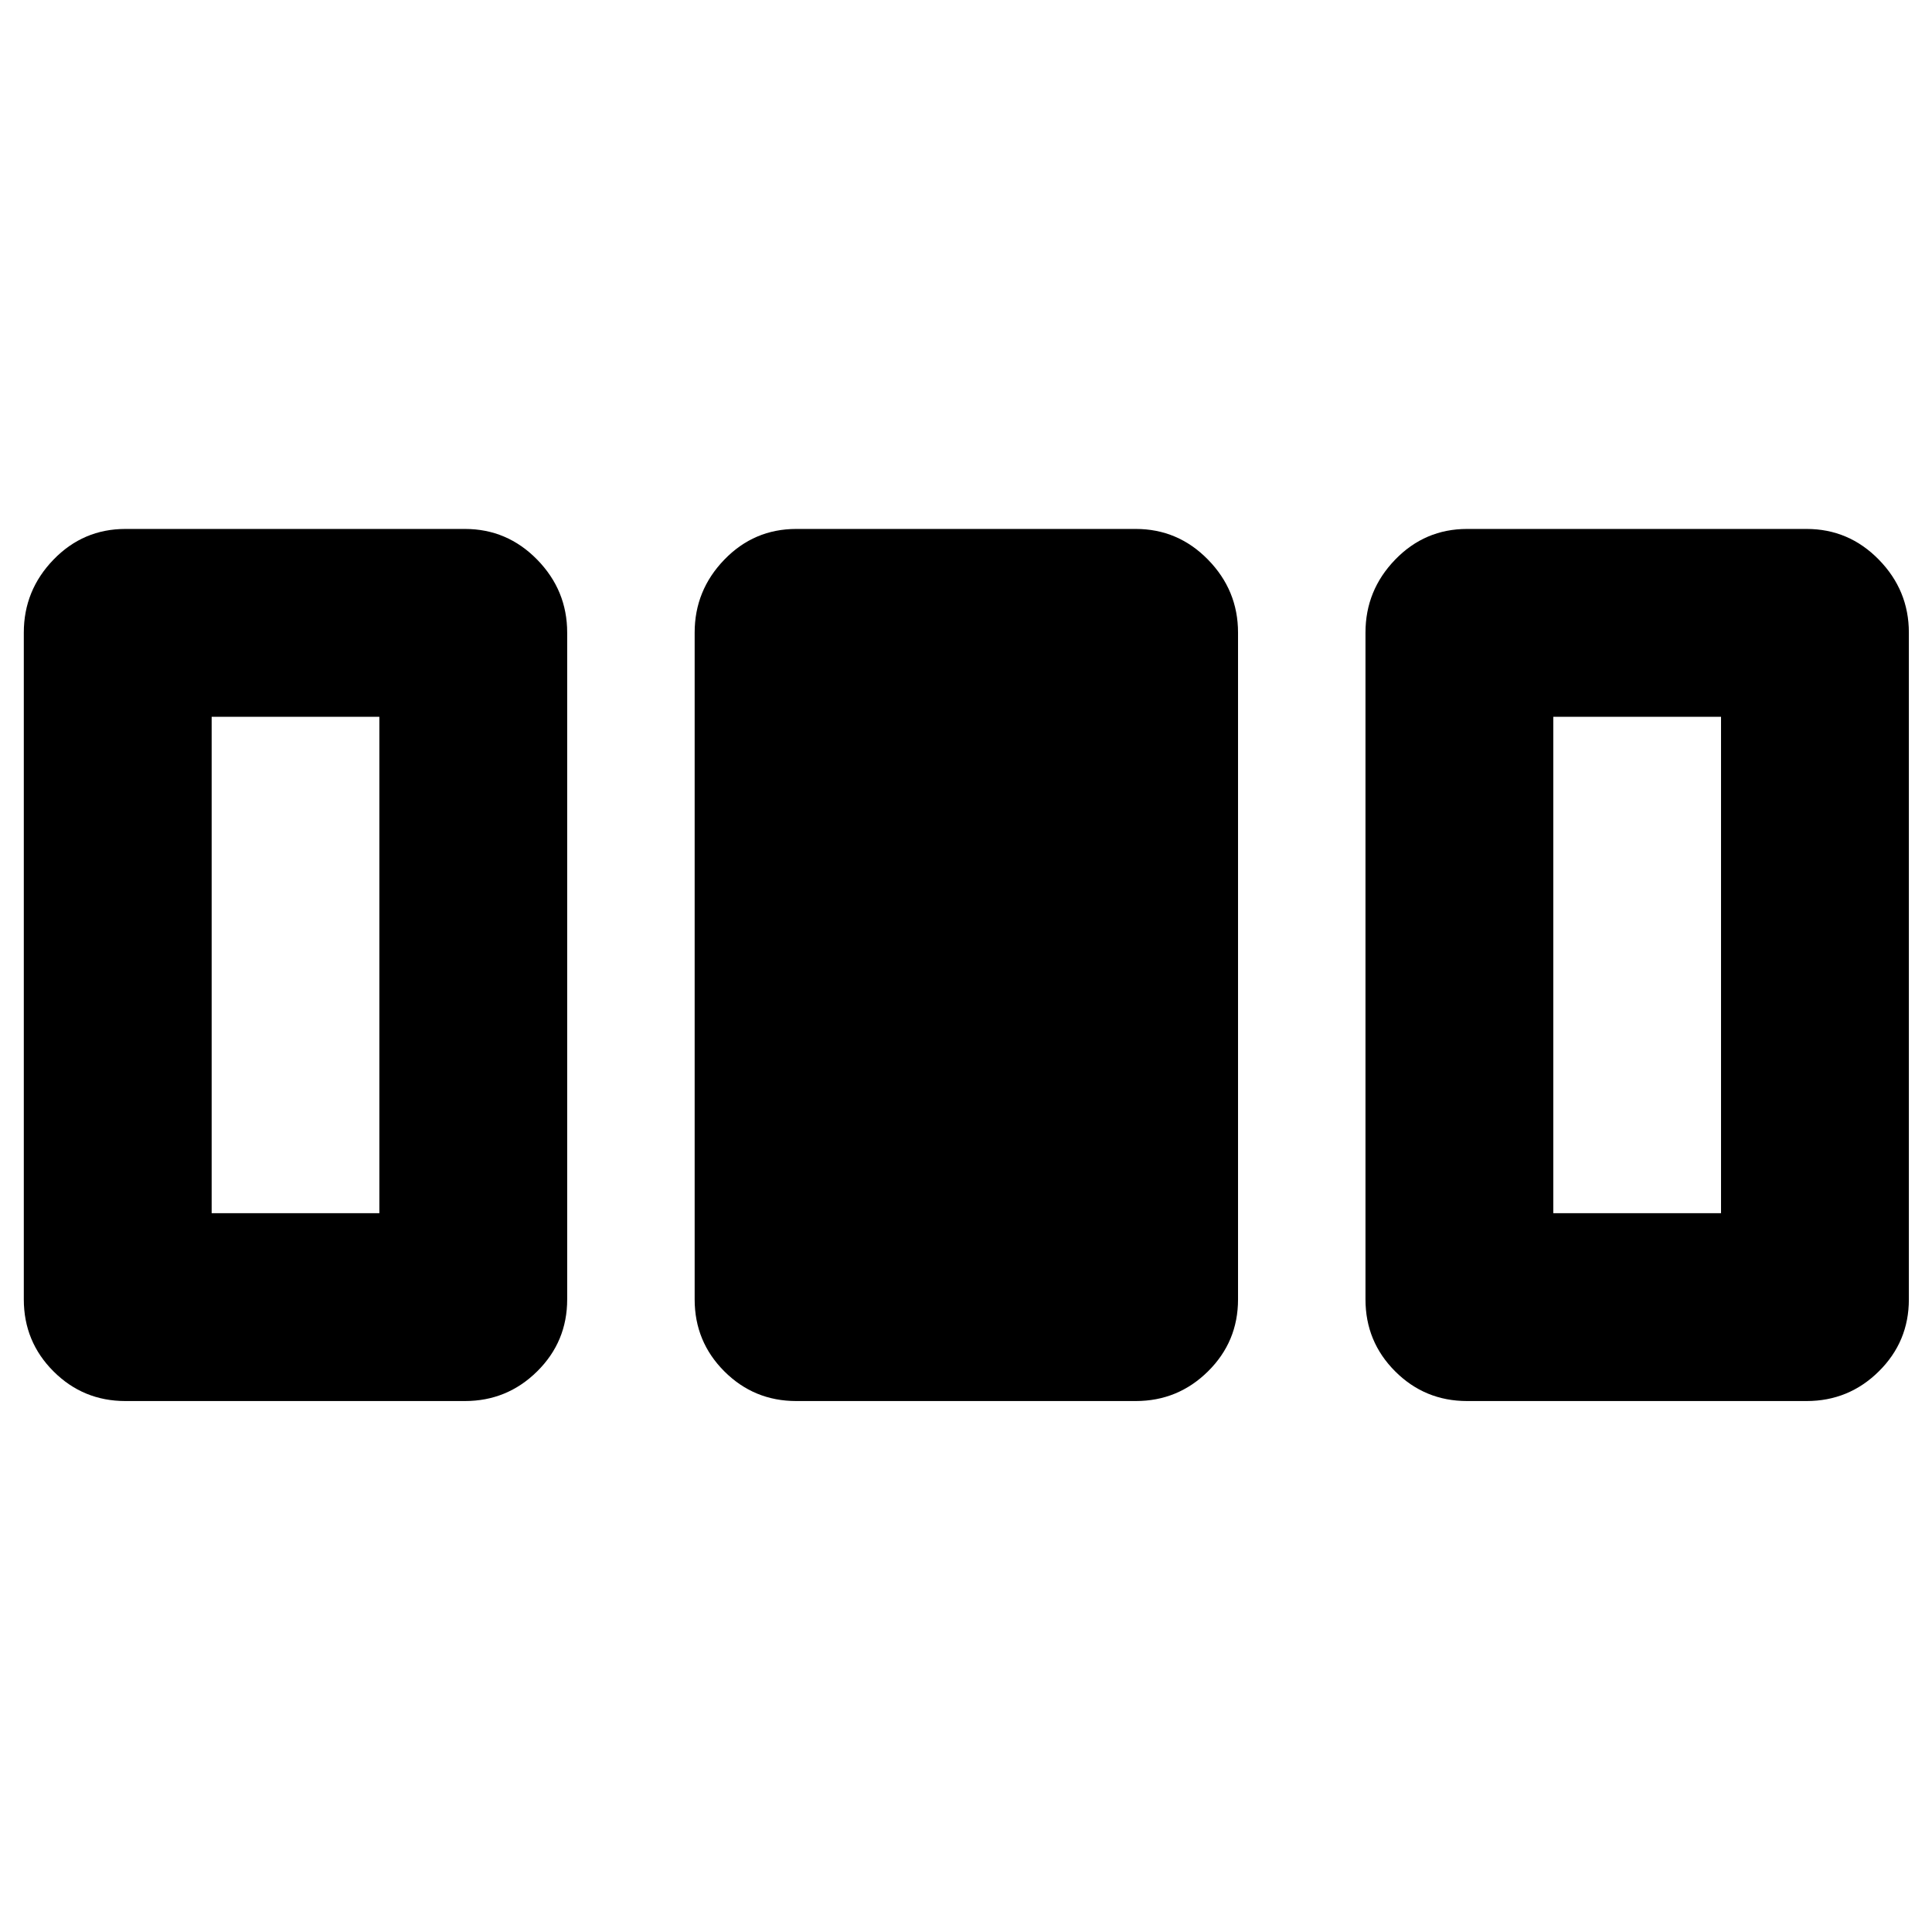 <svg xmlns="http://www.w3.org/2000/svg" height="40" viewBox="0 -960 960 960" width="40"><path d="M11.83-314.33v-331.34q0-21 14.75-36.25t35.75-15.25H231q21 0 35.92 15.25 14.91 15.25 14.91 36.25v331.34q0 21-14.91 35.75Q252-263.83 231-263.83H62.33q-21 0-35.75-14.75t-14.75-35.75Zm333.34 0v-331.34q0-21 14.75-36.25t35.75-15.25h168.66q21 0 35.92 15.25 14.92 15.25 14.92 36.25v331.34q0 21-14.92 35.75t-35.92 14.75H395.67q-21 0-35.75-14.75t-14.75-35.75Zm333.33 0v-331.34q0-21 14.75-36.25T729-697.17h168.67q21 0 35.91 15.25 14.92 15.25 14.92 36.25v331.34q0 21-14.92 35.75-14.91 14.75-35.91 14.75H729q-21 0-35.75-14.75t-14.75-35.75Zm-573.33-42.84h83.33v-246.66h-83.33v246.66Zm666.66 0h83.34v-246.66h-83.34v246.66Z"/></svg>